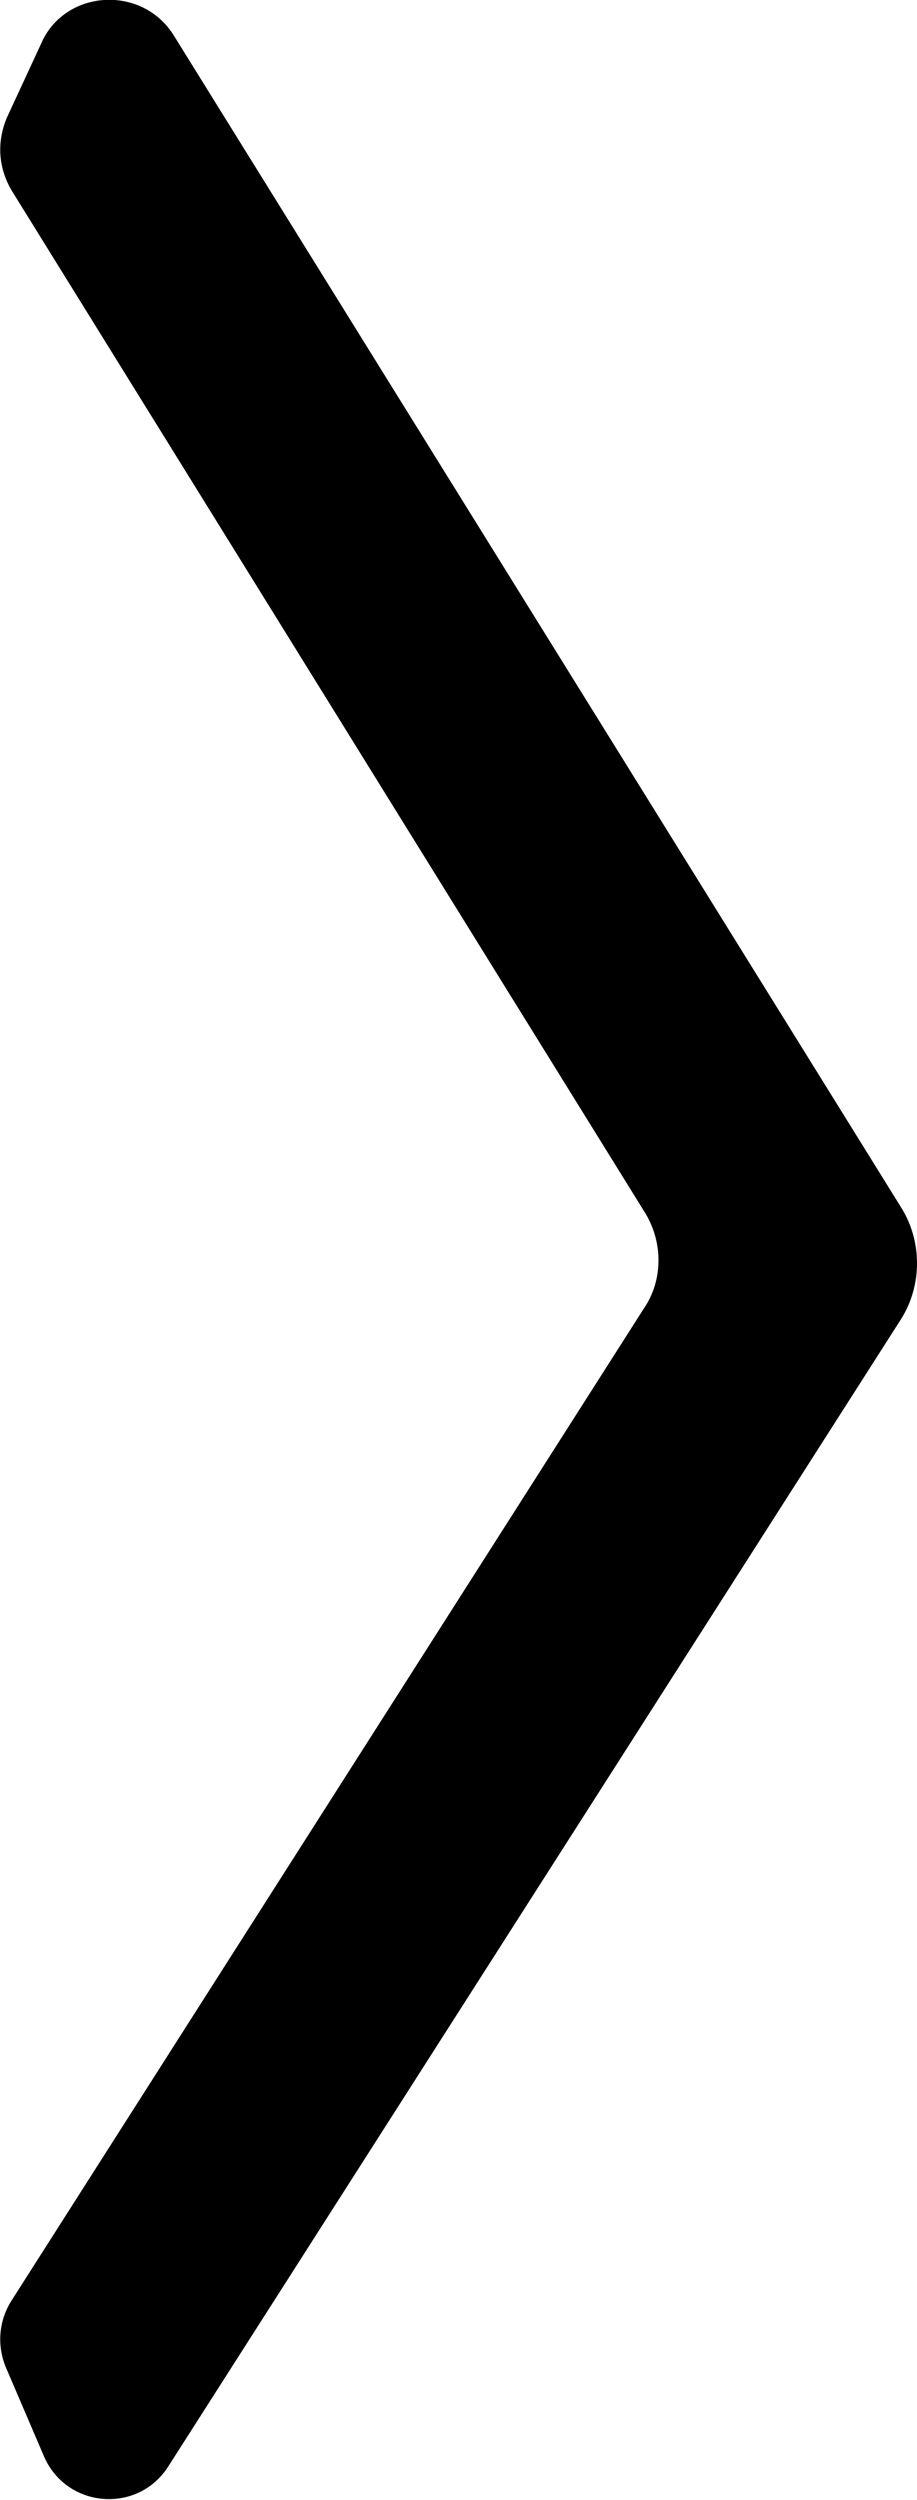 <?xml version="1.0" encoding="utf-8"?>
<!-- Generator: Adobe Illustrator 21.1.0, SVG Export Plug-In . SVG Version: 6.00 Build 0)  -->
<svg version="1.1" id="Layer_1" xmlns="http://www.w3.org/2000/svg" xmlns:xlink="http://www.w3.org/1999/xlink" x="0px" y="0px"
	 viewBox="0 0 51.7 140.8" enable-background="new 0 0 51.7 140.8" xml:space="preserve">
<path d="M36.3,68.2L0.7,10.8C-0.1,9.5-0.2,8,0.4,6.6l1.9-4.1C3.6-0.6,8-0.9,9.8,2l41,66c1.2,1.9,1.2,4.4,0,6.3L9.5,138.9
	c-1.7,2.7-5.7,2.4-7-0.5l-2.1-4.9c-0.6-1.3-0.5-2.8,0.3-4l35.6-55.8C37.4,72.1,37.4,69.9,36.3,68.2z"/>
</svg>
